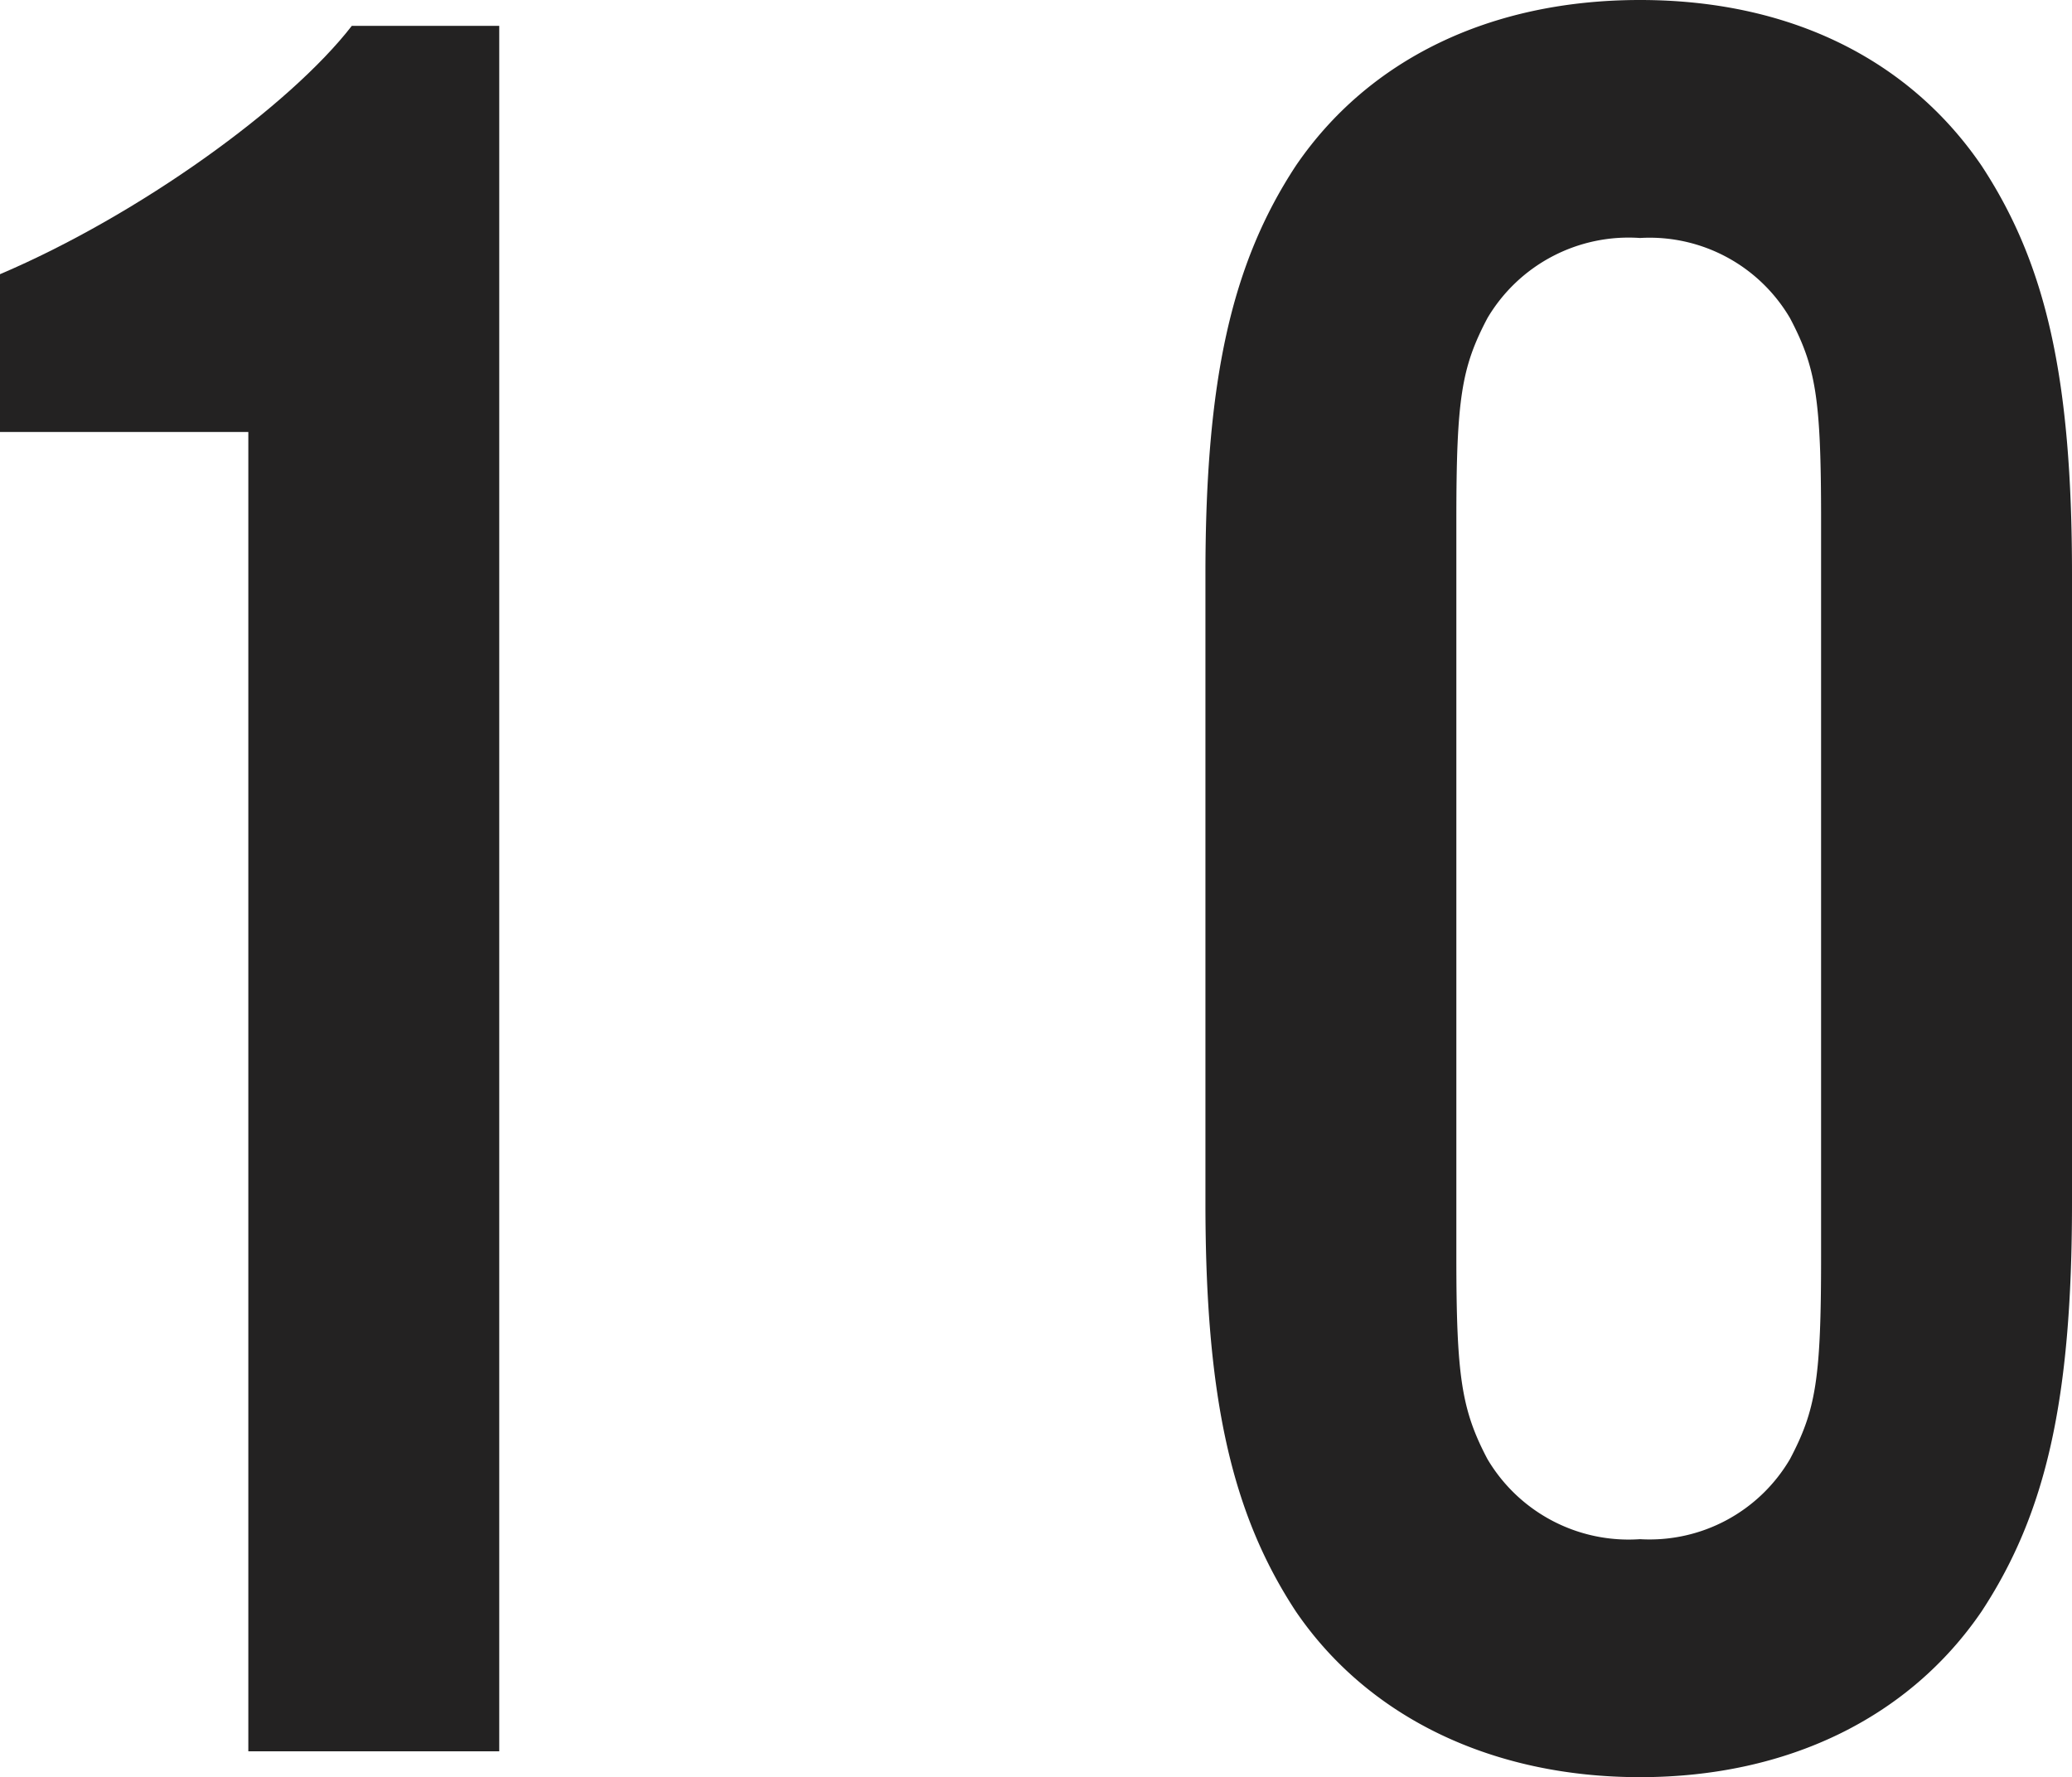 <svg xmlns="http://www.w3.org/2000/svg" viewBox="0 0 80.1 68.7"><defs><style>.cls-1{fill:#232222;}</style></defs><title>title10</title><g id="レイヤー_2" data-name="レイヤー 2"><g id="レイヤー_2-2" data-name="レイヤー 2"><path class="cls-1" d="M19.3,67.7H9.6v-51H0V10.6C5.4,8.3,11.2,4.1,13.6,1h5.7Z"/><path class="cls-1" d="M80.1,46.5c0,7.6-1,12-3.5,15.8-2.8,4.1-7.5,6.4-13.2,6.4s-10.5-2.3-13.3-6.4c-2.5-3.8-3.5-8.3-3.5-15.8V22.2c0-7.5,1-12,3.5-15.8C52.9,2.3,57.6,0,63.4,0S73.8,2.3,76.6,6.4c2.5,3.8,3.5,8.2,3.5,15.8ZM56.3,48.6c0,4.6.2,5.9,1.2,7.8a6.34,6.34,0,0,0,5.9,3.1,6.29,6.29,0,0,0,5.8-3.1c1-1.9,1.2-3.1,1.2-7.8V20.1c0-4.7-.2-5.9-1.2-7.8a6.29,6.29,0,0,0-5.8-3.1,6.34,6.34,0,0,0-5.9,3.1c-1,1.9-1.2,3.1-1.2,7.8Z"/></g></g></svg>